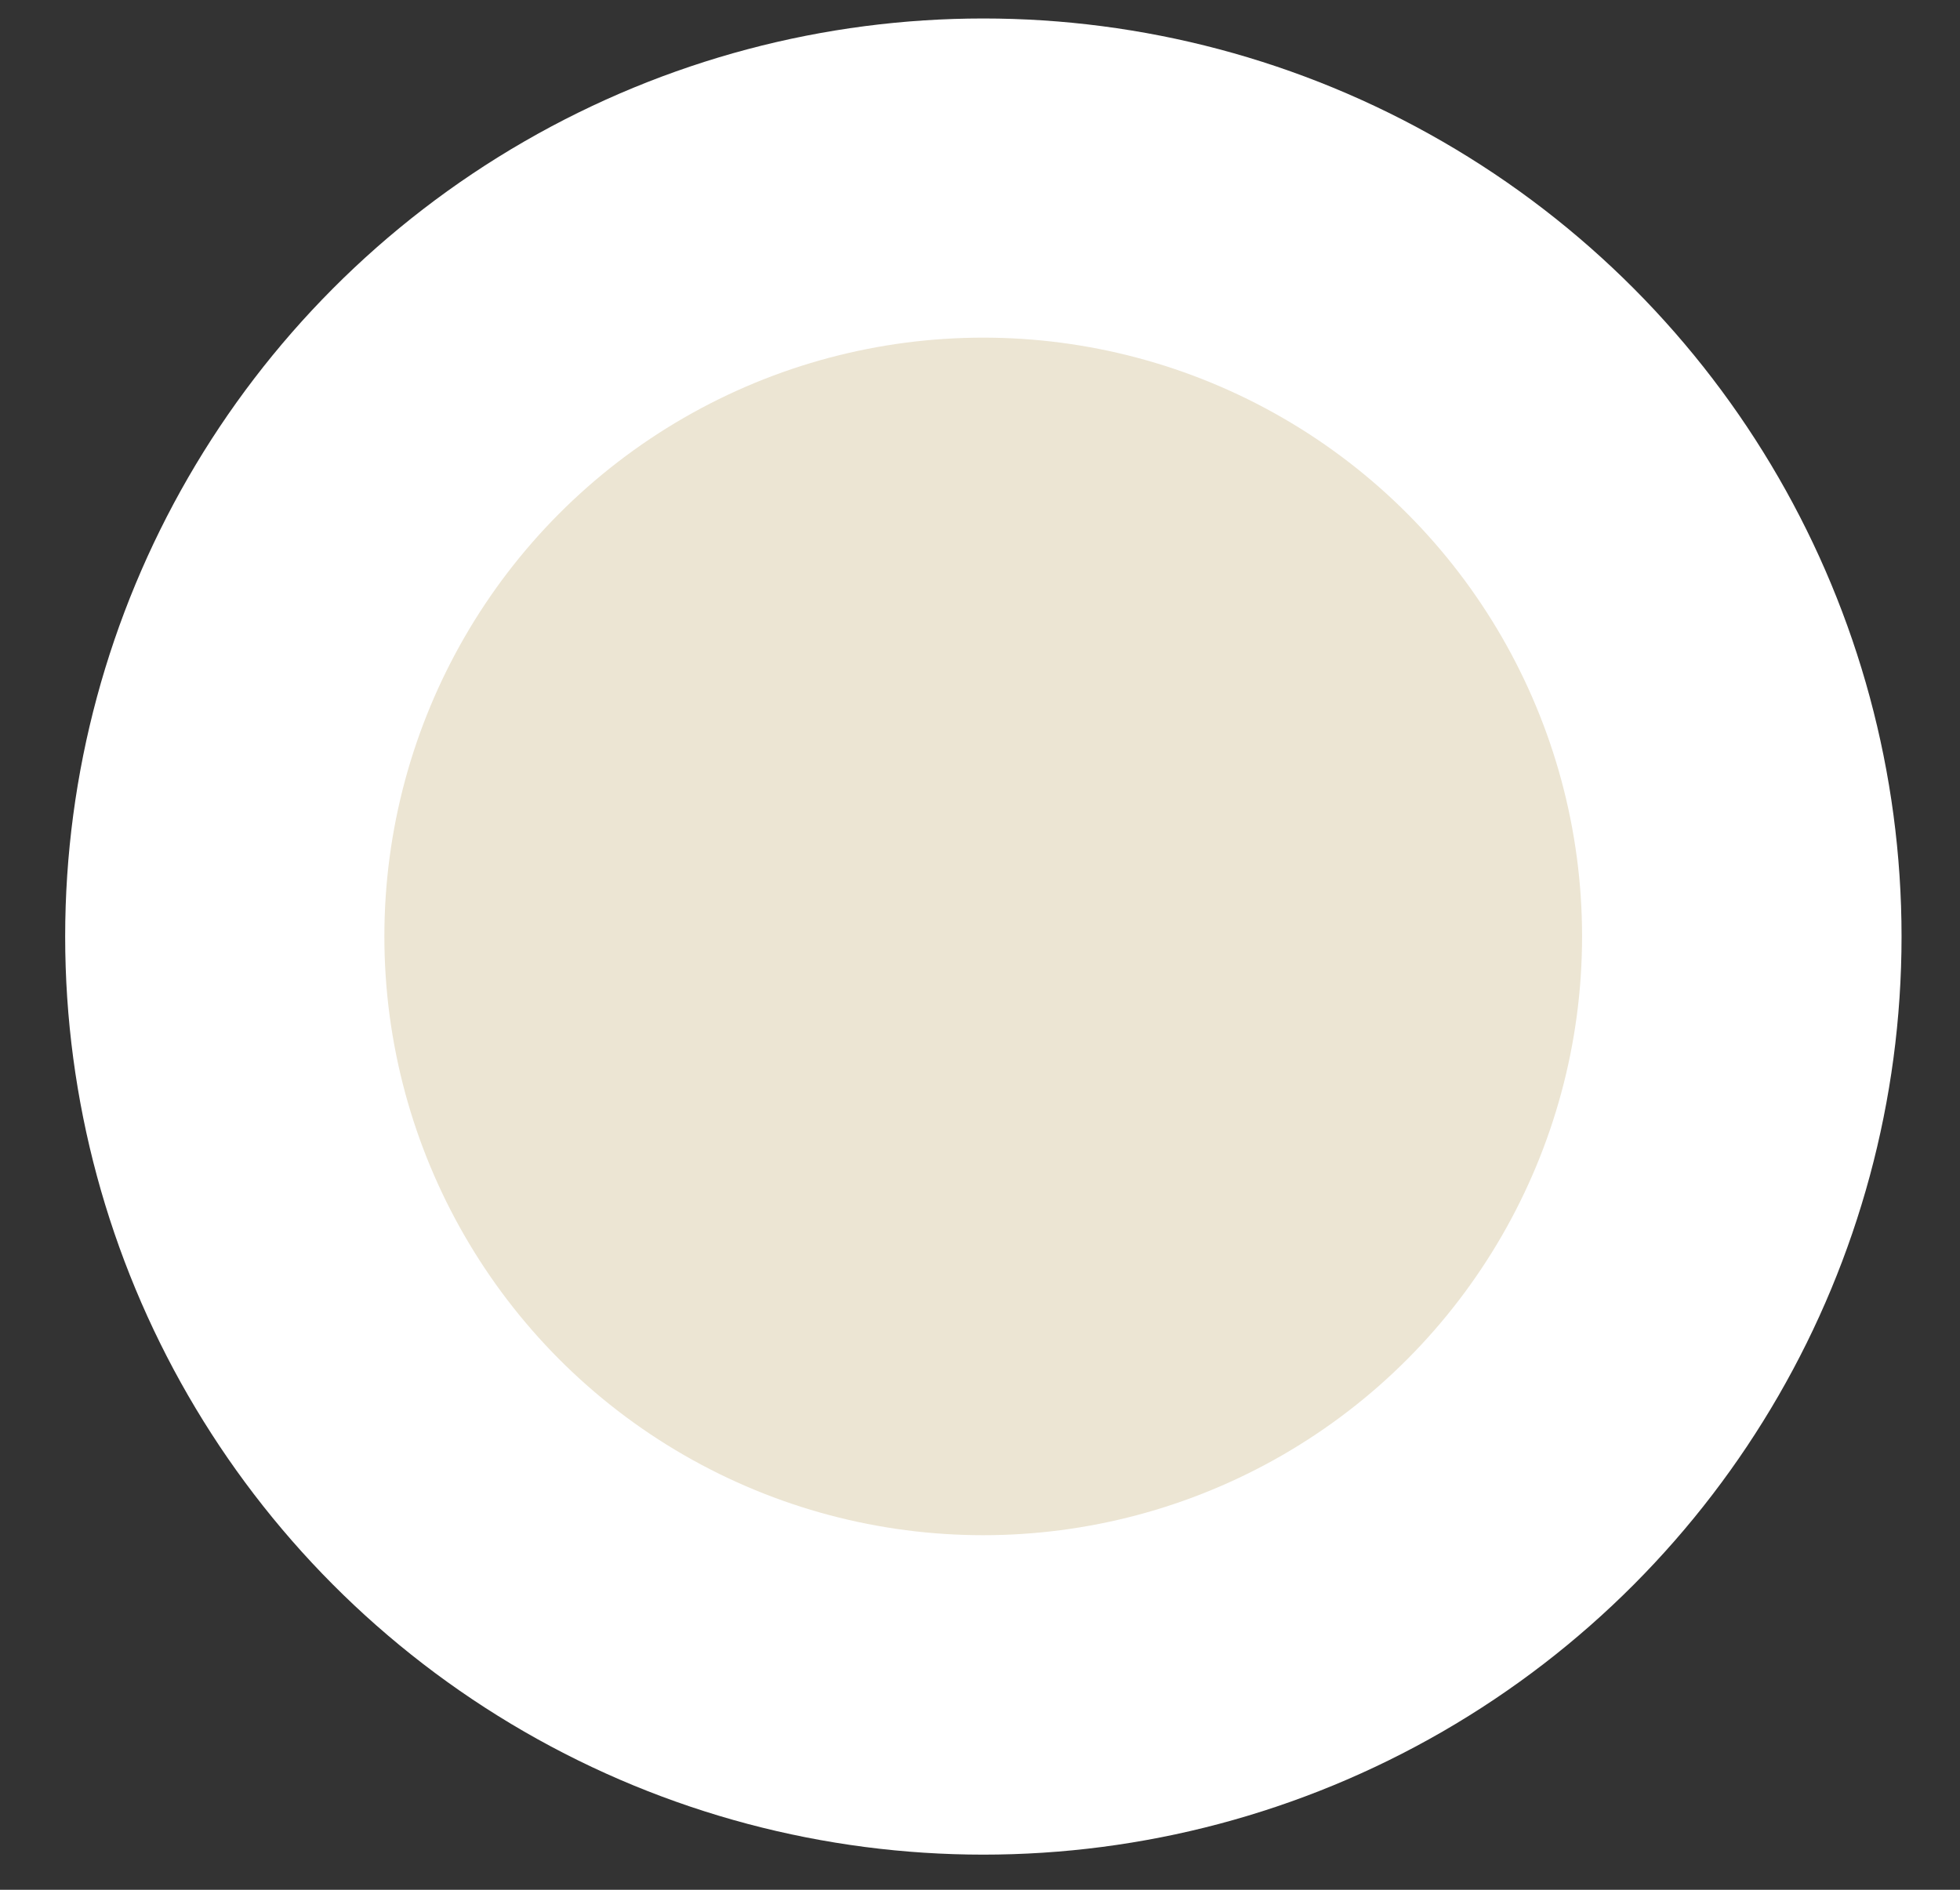 <svg width="28" height="27" viewBox="0 0 28 27" fill="none" xmlns="http://www.w3.org/2000/svg">
<rect x="0" y="0" width="28" height="27" fill="#333333" stroke="none"/>
<circle cx="14.048" cy="13.381" r="13.117" fill="white"/>
<circle cx="14.046" cy="13.379" r="8.555" fill="#ECE5D3"/>
</svg>
